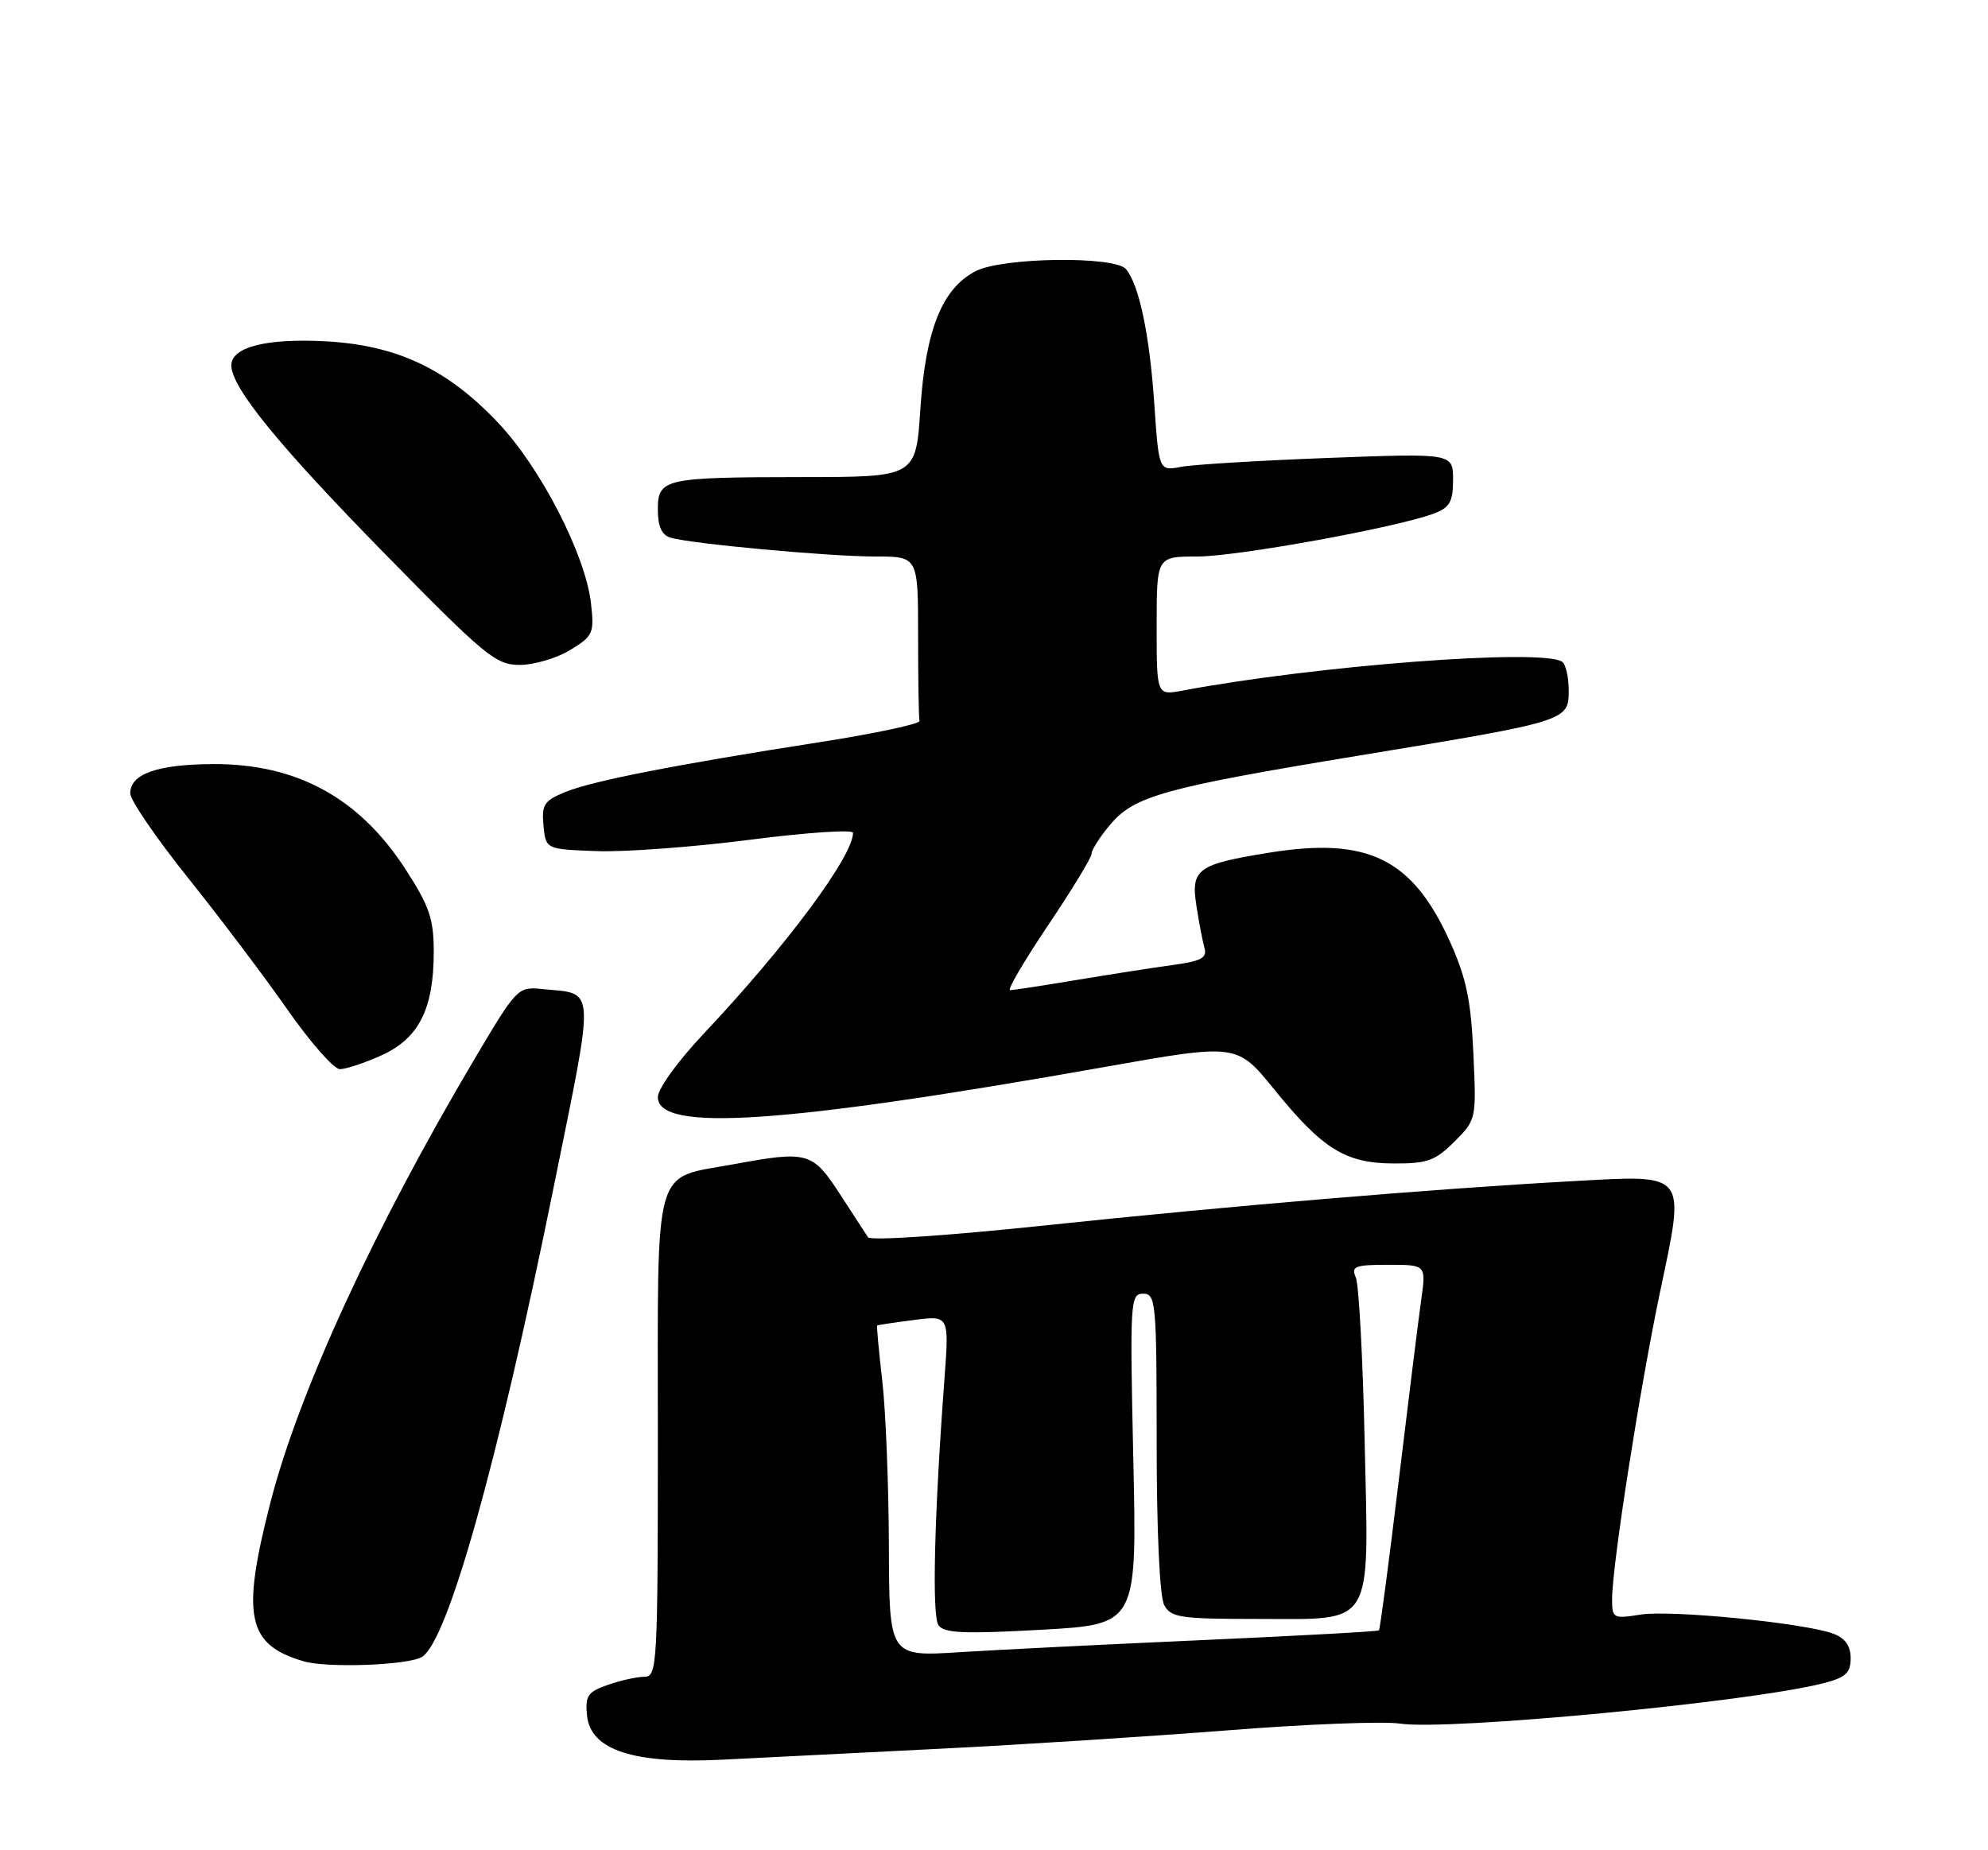 <?xml version="1.0" encoding="UTF-8" standalone="no"?>
<!DOCTYPE svg PUBLIC "-//W3C//DTD SVG 1.1//EN" "http://www.w3.org/Graphics/SVG/1.1/DTD/svg11.dtd" >
<svg xmlns="http://www.w3.org/2000/svg" xmlns:xlink="http://www.w3.org/1999/xlink" version="1.1" viewBox="0 0 275 256">
 <g >
 <path fill="currentColor"
d=" M 130.00 241.96 C 141.28 241.40 159.28 240.24 170.00 239.40 C 180.72 238.55 191.36 238.14 193.64 238.48 C 200.39 239.48 242.11 235.50 252.25 232.89 C 255.32 232.10 256.00 231.47 256.00 229.44 C 256.00 227.74 255.25 226.66 253.62 226.05 C 249.73 224.57 231.14 222.72 226.92 223.40 C 223.15 224.00 223.00 223.91 223.00 221.26 C 223.01 216.58 226.82 192.18 229.63 178.78 C 233.15 162.04 233.55 162.55 217.53 163.43 C 198.25 164.49 170.33 166.83 144.58 169.55 C 131.26 170.96 120.41 171.69 120.08 171.20 C 119.76 170.72 117.99 168.00 116.15 165.16 C 112.40 159.39 111.70 159.20 101.53 161.08 C 90.19 163.17 91.00 160.30 91.00 198.62 C 91.00 230.44 90.91 232.00 89.15 232.00 C 88.13 232.00 85.86 232.50 84.09 233.12 C 81.30 234.09 80.93 234.63 81.20 237.34 C 81.67 242.16 87.64 244.10 100.00 243.47 C 105.22 243.21 118.72 242.53 130.00 241.96 Z  M 58.36 229.26 C 61.92 227.14 68.84 202.48 76.54 164.50 C 82.38 135.67 82.49 137.61 74.95 136.84 C 71.65 136.51 71.46 136.70 65.70 146.43 C 51.80 169.86 41.32 192.64 37.41 207.88 C 33.36 223.65 34.17 227.56 42.00 229.86 C 45.27 230.82 56.43 230.41 58.36 229.26 Z  M 201.19 157.96 C 204.22 154.93 204.23 154.87 203.81 145.71 C 203.47 138.33 202.82 135.26 200.54 130.22 C 195.37 118.80 189.22 115.78 175.61 117.97 C 165.62 119.58 164.71 120.24 165.50 125.33 C 165.85 127.62 166.36 130.26 166.62 131.18 C 167.00 132.53 166.15 132.99 162.30 133.51 C 159.66 133.87 153.68 134.80 149.00 135.58 C 144.32 136.36 140.15 137.00 139.72 137.00 C 139.30 137.00 141.66 132.97 144.97 128.04 C 148.29 123.11 151.00 118.64 151.00 118.12 C 151.00 117.59 152.16 115.77 153.59 114.08 C 156.91 110.13 161.07 108.98 188.00 104.54 C 216.93 99.78 217.00 99.76 217.00 95.51 C 217.00 93.65 216.58 91.86 216.06 91.54 C 213.11 89.71 182.02 92.09 163.55 95.56 C 160.00 96.22 160.00 96.22 160.00 86.61 C 160.00 77.00 160.00 77.00 165.62 77.00 C 171.17 77.00 193.31 72.97 198.39 71.04 C 200.55 70.22 201.00 69.41 201.00 66.38 C 201.00 62.71 201.00 62.71 183.75 63.36 C 174.26 63.72 165.11 64.27 163.41 64.59 C 160.31 65.18 160.31 65.18 159.67 55.84 C 159.02 46.30 157.59 39.48 155.77 37.25 C 154.26 35.39 138.69 35.59 134.96 37.52 C 130.33 39.91 128.04 45.62 127.32 56.51 C 126.70 66.00 126.70 66.00 111.10 66.01 C 91.79 66.03 91.00 66.21 91.00 70.55 C 91.00 72.84 91.54 74.03 92.75 74.39 C 95.56 75.24 114.68 77.00 121.11 77.00 C 127.00 77.00 127.00 77.00 127.00 88.00 C 127.00 94.05 127.09 99.34 127.19 99.75 C 127.29 100.16 121.11 101.48 113.44 102.68 C 93.26 105.83 81.96 108.05 78.18 109.59 C 75.26 110.79 74.91 111.34 75.18 114.23 C 75.50 117.50 75.50 117.50 82.50 117.76 C 86.35 117.91 95.91 117.20 103.75 116.19 C 111.59 115.18 118.00 114.75 118.00 115.23 C 118.00 118.48 108.72 130.96 97.31 143.06 C 93.78 146.80 91.00 150.65 91.00 151.80 C 91.00 156.68 108.35 155.51 152.81 147.63 C 171.11 144.38 171.11 144.38 176.25 150.72 C 182.99 159.03 186.12 160.96 192.83 160.98 C 197.44 161.00 198.56 160.59 201.19 157.96 Z  M 52.79 146.01 C 57.95 143.67 60.00 139.59 60.00 131.69 C 60.00 127.14 59.40 125.38 56.12 120.31 C 49.71 110.38 41.04 105.65 29.40 105.72 C 21.70 105.77 17.99 107.10 18.02 109.79 C 18.03 110.73 21.64 116.00 26.04 121.50 C 30.44 127.00 36.62 135.19 39.77 139.70 C 42.92 144.21 46.17 147.91 47.00 147.93 C 47.83 147.94 50.43 147.08 52.79 146.01 Z  M 78.87 89.94 C 82.05 88.00 82.22 87.62 81.75 83.47 C 80.99 76.77 74.80 64.72 68.90 58.49 C 61.88 51.06 54.94 47.78 45.14 47.23 C 36.89 46.78 32.00 48.01 32.00 50.55 C 32.00 53.61 38.53 61.62 53.36 76.75 C 67.16 90.82 68.59 92.00 71.91 92.00 C 73.88 91.99 77.02 91.07 78.87 89.94 Z  M 122.96 213.86 C 122.93 205.41 122.52 195.12 122.04 191.00 C 121.56 186.88 121.25 183.45 121.34 183.39 C 121.43 183.33 123.70 182.99 126.40 182.64 C 131.30 182.00 131.30 182.00 130.65 190.75 C 129.23 209.77 128.90 223.55 129.82 224.87 C 130.58 225.97 133.31 226.09 144.02 225.50 C 157.28 224.76 157.28 224.76 156.77 201.88 C 156.29 180.03 156.35 179.00 158.13 179.00 C 159.89 179.00 160.00 180.16 160.00 199.57 C 160.00 211.83 160.42 220.91 161.04 222.07 C 161.97 223.81 163.23 224.00 173.88 224.00 C 190.29 224.00 189.35 225.56 188.77 199.30 C 188.52 187.86 187.97 177.71 187.55 176.75 C 186.88 175.21 187.41 175.00 192.03 175.00 C 197.27 175.00 197.27 175.00 196.61 179.75 C 196.24 182.36 194.83 193.68 193.48 204.91 C 192.13 216.13 190.90 225.43 190.75 225.58 C 190.61 225.73 179.69 226.33 166.49 226.92 C 153.30 227.51 138.11 228.26 132.75 228.60 C 123.00 229.22 123.00 229.22 122.96 213.86 Z "/>
</g>
</svg>